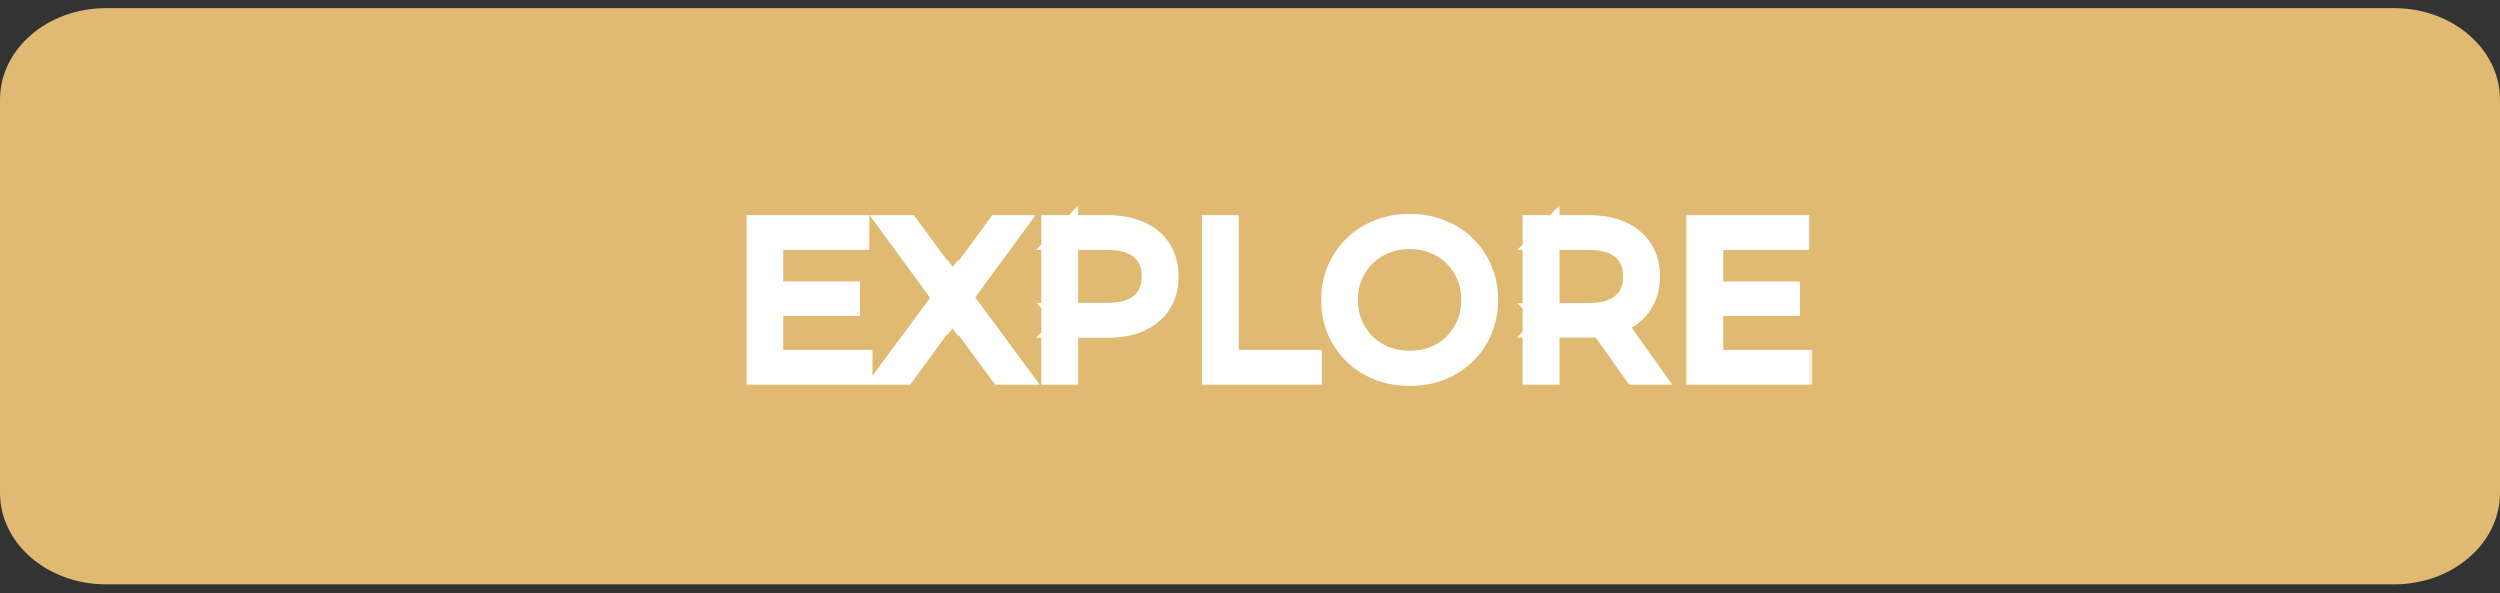 <svg width="236" height="56" viewBox="0 0 236 56" fill="none" xmlns="http://www.w3.org/2000/svg">
<rect x="0" y="0" width="236" height="56" fill="#333333" stroke="none"/>
<path d="M226 0.769H10C4.477 0.769 0 4.635 0 9.403V46.529C0 51.298 4.477 55.163 10 55.163H226C231.523 55.163 236 51.298 236 46.529V9.403C236 4.635 231.523 0.769 226 0.769Z" fill="#E0B973"/>
<mask id="path-2-outside-1_1_383" maskUnits="userSpaceOnUse" x="70.18" y="19.31" width="101" height="18" fill="black">
<rect fill="white" x="70.18" y="19.31" width="101" height="18"/>
<path d="M72.78 27.57H80.18V28.83H72.78V27.57ZM72.94 34.03H81.36V35.31H71.46V21.31H81.06V22.59H72.94V34.03ZM83.723 35.31L89.463 27.55V28.69L84.063 21.31H85.763L90.303 27.47L89.643 27.49L94.183 21.31H95.783L90.443 28.59V27.55L96.163 35.31H94.443L89.603 28.73H90.223L85.423 35.31H83.723ZM99.3 35.31V21.31H104.54C105.727 21.31 106.747 21.503 107.6 21.89C108.453 22.264 109.107 22.81 109.56 23.53C110.027 24.237 110.26 25.097 110.26 26.11C110.26 27.097 110.027 27.95 109.56 28.67C109.107 29.377 108.453 29.924 107.6 30.31C106.747 30.697 105.727 30.89 104.54 30.89H100.12L100.78 30.19V35.31H99.3ZM100.78 30.31L100.12 29.59H104.5C105.9 29.59 106.96 29.29 107.68 28.69C108.413 28.077 108.78 27.217 108.78 26.11C108.78 24.99 108.413 24.123 107.68 23.51C106.96 22.897 105.9 22.59 104.5 22.59H100.12L100.78 21.89V30.31ZM114.46 35.31V21.31H115.94V34.03H123.78V35.31H114.46ZM133.084 35.43C132.031 35.43 131.051 35.257 130.144 34.91C129.251 34.55 128.471 34.05 127.804 33.41C127.151 32.757 126.637 32.004 126.264 31.15C125.904 30.284 125.724 29.337 125.724 28.31C125.724 27.284 125.904 26.343 126.264 25.49C126.637 24.623 127.151 23.87 127.804 23.23C128.471 22.577 129.251 22.077 130.144 21.73C131.037 21.37 132.017 21.19 133.084 21.19C134.137 21.19 135.111 21.37 136.004 21.73C136.897 22.077 137.671 22.57 138.324 23.21C138.991 23.85 139.504 24.604 139.864 25.47C140.237 26.337 140.424 27.284 140.424 28.31C140.424 29.337 140.237 30.284 139.864 31.15C139.504 32.017 138.991 32.77 138.324 33.41C137.671 34.05 136.897 34.55 136.004 34.91C135.111 35.257 134.137 35.43 133.084 35.43ZM133.084 34.11C133.924 34.11 134.697 33.97 135.404 33.69C136.124 33.397 136.744 32.99 137.264 32.47C137.797 31.937 138.211 31.323 138.504 30.63C138.797 29.924 138.944 29.15 138.944 28.31C138.944 27.47 138.797 26.703 138.504 26.01C138.211 25.303 137.797 24.69 137.264 24.17C136.744 23.637 136.124 23.23 135.404 22.95C134.697 22.657 133.924 22.51 133.084 22.51C132.244 22.51 131.464 22.657 130.744 22.95C130.024 23.23 129.397 23.637 128.864 24.17C128.344 24.69 127.931 25.303 127.624 26.01C127.331 26.703 127.184 27.47 127.184 28.31C127.184 29.137 127.331 29.904 127.624 30.61C127.931 31.317 128.344 31.937 128.864 32.47C129.397 32.99 130.024 33.397 130.744 33.69C131.464 33.97 132.244 34.11 133.084 34.11ZM144.741 35.31V21.31H149.981C151.168 21.31 152.188 21.503 153.041 21.89C153.895 22.264 154.548 22.81 155.001 23.53C155.468 24.237 155.701 25.097 155.701 26.11C155.701 27.097 155.468 27.95 155.001 28.67C154.548 29.377 153.895 29.924 153.041 30.31C152.188 30.683 151.168 30.87 149.981 30.87H145.561L146.221 30.19V35.31H144.741ZM154.301 35.31L150.701 30.23H152.301L155.921 35.31H154.301ZM146.221 30.31L145.561 29.61H149.941C151.341 29.61 152.401 29.303 153.121 28.69C153.855 28.077 154.221 27.217 154.221 26.11C154.221 24.99 153.855 24.123 153.121 23.51C152.401 22.897 151.341 22.59 149.941 22.59H145.561L146.221 21.89V30.31ZM161.514 27.57H168.914V28.83H161.514V27.57ZM161.674 34.03H170.094V35.31H160.194V21.31H169.794V22.59H161.674V34.03Z"/>
</mask>
<path d="M72.78 27.57H80.18V28.83H72.78V27.57ZM72.94 34.03H81.36V35.31H71.46V21.31H81.06V22.59H72.94V34.03ZM83.723 35.31L89.463 27.55V28.69L84.063 21.31H85.763L90.303 27.47L89.643 27.49L94.183 21.31H95.783L90.443 28.59V27.55L96.163 35.31H94.443L89.603 28.73H90.223L85.423 35.31H83.723ZM99.3 35.31V21.31H104.54C105.727 21.31 106.747 21.503 107.6 21.89C108.453 22.264 109.107 22.81 109.56 23.53C110.027 24.237 110.26 25.097 110.26 26.11C110.26 27.097 110.027 27.95 109.56 28.67C109.107 29.377 108.453 29.924 107.6 30.31C106.747 30.697 105.727 30.89 104.54 30.89H100.12L100.78 30.19V35.31H99.3ZM100.78 30.31L100.12 29.59H104.5C105.9 29.59 106.96 29.29 107.68 28.69C108.413 28.077 108.78 27.217 108.78 26.11C108.78 24.99 108.413 24.123 107.68 23.51C106.96 22.897 105.9 22.59 104.5 22.59H100.12L100.78 21.89V30.31ZM114.46 35.31V21.31H115.94V34.03H123.78V35.31H114.46ZM133.084 35.43C132.031 35.43 131.051 35.257 130.144 34.91C129.251 34.55 128.471 34.05 127.804 33.41C127.151 32.757 126.637 32.004 126.264 31.15C125.904 30.284 125.724 29.337 125.724 28.31C125.724 27.284 125.904 26.343 126.264 25.49C126.637 24.623 127.151 23.87 127.804 23.23C128.471 22.577 129.251 22.077 130.144 21.73C131.037 21.37 132.017 21.19 133.084 21.19C134.137 21.19 135.111 21.37 136.004 21.73C136.897 22.077 137.671 22.57 138.324 23.21C138.991 23.85 139.504 24.604 139.864 25.47C140.237 26.337 140.424 27.284 140.424 28.31C140.424 29.337 140.237 30.284 139.864 31.15C139.504 32.017 138.991 32.77 138.324 33.41C137.671 34.05 136.897 34.55 136.004 34.91C135.111 35.257 134.137 35.43 133.084 35.43ZM133.084 34.11C133.924 34.11 134.697 33.97 135.404 33.69C136.124 33.397 136.744 32.99 137.264 32.47C137.797 31.937 138.211 31.323 138.504 30.63C138.797 29.924 138.944 29.15 138.944 28.31C138.944 27.47 138.797 26.703 138.504 26.01C138.211 25.303 137.797 24.69 137.264 24.17C136.744 23.637 136.124 23.23 135.404 22.95C134.697 22.657 133.924 22.51 133.084 22.51C132.244 22.51 131.464 22.657 130.744 22.95C130.024 23.23 129.397 23.637 128.864 24.17C128.344 24.69 127.931 25.303 127.624 26.01C127.331 26.703 127.184 27.47 127.184 28.31C127.184 29.137 127.331 29.904 127.624 30.61C127.931 31.317 128.344 31.937 128.864 32.47C129.397 32.99 130.024 33.397 130.744 33.69C131.464 33.97 132.244 34.11 133.084 34.11ZM144.741 35.31V21.31H149.981C151.168 21.31 152.188 21.503 153.041 21.89C153.895 22.264 154.548 22.81 155.001 23.53C155.468 24.237 155.701 25.097 155.701 26.11C155.701 27.097 155.468 27.95 155.001 28.67C154.548 29.377 153.895 29.924 153.041 30.31C152.188 30.683 151.168 30.87 149.981 30.87H145.561L146.221 30.19V35.31H144.741ZM154.301 35.31L150.701 30.23H152.301L155.921 35.31H154.301ZM146.221 30.31L145.561 29.61H149.941C151.341 29.61 152.401 29.303 153.121 28.69C153.855 28.077 154.221 27.217 154.221 26.11C154.221 24.99 153.855 24.123 153.121 23.51C152.401 22.897 151.341 22.59 149.941 22.59H145.561L146.221 21.89V30.31ZM161.514 27.57H168.914V28.83H161.514V27.57ZM161.674 34.03H170.094V35.31H160.194V21.31H169.794V22.59H161.674V34.03Z" fill="white"/>
<path d="M72.78 27.57V26.57H71.78V27.57H72.78ZM80.18 27.57H81.18V26.57H80.18V27.57ZM80.18 28.83V29.83H81.18V28.83H80.18ZM72.78 28.83H71.78V29.83H72.78V28.83ZM72.94 34.03H71.94V35.03H72.94V34.03ZM81.36 34.03H82.36V33.03H81.36V34.03ZM81.36 35.31V36.31H82.36V35.31H81.36ZM71.46 35.31H70.46V36.31H71.46V35.31ZM71.46 21.31V20.31H70.46V21.31H71.46ZM81.06 21.31H82.06V20.31H81.06V21.31ZM81.06 22.59V23.59H82.06V22.59H81.06ZM72.94 22.59V21.59H71.94V22.59H72.94ZM72.78 28.57H80.18V26.57H72.78V28.57ZM79.18 27.57V28.83H81.18V27.57H79.18ZM80.18 27.83H72.78V29.83H80.18V27.83ZM73.78 28.83V27.57H71.78V28.83H73.78ZM72.94 35.03H81.36V33.03H72.94V35.03ZM80.36 34.03V35.31H82.36V34.03H80.36ZM81.36 34.31H71.46V36.31H81.36V34.31ZM72.46 35.31V21.31H70.46V35.31H72.46ZM71.46 22.31H81.06V20.31H71.46V22.31ZM80.06 21.31V22.59H82.06V21.31H80.06ZM81.06 21.59H72.94V23.59H81.06V21.59ZM71.94 22.59V34.03H73.94V22.59H71.94ZM83.723 35.31L82.919 34.715L81.74 36.31H83.723V35.31ZM89.463 27.55H90.463V24.517L88.659 26.956L89.463 27.55ZM89.463 28.69L88.656 29.281L90.463 31.75V28.69H89.463ZM84.063 21.31V20.31H82.092L83.256 21.901L84.063 21.31ZM85.763 21.31L86.568 20.717L86.268 20.31H85.763V21.31ZM90.303 27.47L90.333 28.47L92.24 28.412L91.108 26.877L90.303 27.47ZM89.643 27.49L88.837 26.898L87.622 28.552L89.673 28.49L89.643 27.49ZM94.183 21.31V20.31H93.677L93.377 20.718L94.183 21.31ZM95.783 21.31L96.59 21.902L97.757 20.31H95.783V21.31ZM90.443 28.59H89.443V31.644L91.249 29.182L90.443 28.59ZM90.443 27.55L91.248 26.957L89.443 24.508V27.55H90.443ZM96.163 35.31V36.31H98.142L96.968 34.717L96.163 35.31ZM94.443 35.31L93.638 35.903L93.937 36.31H94.443V35.31ZM89.603 28.73V27.73H87.626L88.798 29.323L89.603 28.73ZM90.223 28.73L91.031 29.32L92.19 27.73H90.223V28.73ZM85.423 35.31V36.31H85.931L86.231 35.9L85.423 35.31ZM84.527 35.905L90.267 28.145L88.659 26.956L82.919 34.715L84.527 35.905ZM88.463 27.55V28.69H90.463V27.55H88.463ZM90.27 28.1L84.87 20.72L83.256 21.901L88.656 29.281L90.27 28.1ZM84.063 22.31H85.763V20.31H84.063V22.31ZM84.958 21.904L89.498 28.064L91.108 26.877L86.568 20.717L84.958 21.904ZM90.273 26.471L89.613 26.491L89.673 28.49L90.333 28.47L90.273 26.471ZM90.449 28.082L94.989 21.902L93.377 20.718L88.837 26.898L90.449 28.082ZM94.183 22.31H95.783V20.31H94.183V22.31ZM94.977 20.719L89.637 27.999L91.249 29.182L96.59 21.902L94.977 20.719ZM91.443 28.59V27.55H89.443V28.59H91.443ZM89.638 28.143L95.358 35.904L96.968 34.717L91.248 26.957L89.638 28.143ZM96.163 34.31H94.443V36.31H96.163V34.31ZM95.249 34.718L90.409 28.138L88.798 29.323L93.638 35.903L95.249 34.718ZM89.603 29.73H90.223V27.73H89.603V29.73ZM89.415 28.141L84.615 34.721L86.231 35.9L91.031 29.32L89.415 28.141ZM85.423 34.31H83.723V36.31H85.423V34.31ZM99.3 35.31H98.3V36.31H99.3V35.31ZM99.3 21.31V20.31H98.3V21.31H99.3ZM107.6 21.89L107.187 22.801L107.199 22.806L107.6 21.89ZM109.56 23.53L108.714 24.063L108.719 24.072L108.725 24.081L109.56 23.53ZM109.56 28.67L108.721 28.126L108.718 28.13L109.56 28.67ZM107.6 30.31L108.013 31.221H108.013L107.6 30.31ZM100.12 30.89L99.392 30.204L97.803 31.89H100.12V30.89ZM100.78 30.19H101.78V27.672L100.052 29.504L100.78 30.19ZM100.78 35.31V36.31H101.78V35.31H100.78ZM100.78 30.31L100.043 30.986L101.78 32.881V30.31H100.78ZM100.12 29.59V28.59H97.847L99.383 30.266L100.12 29.59ZM107.68 28.69L108.32 29.458L108.321 29.457L107.68 28.69ZM107.68 23.51L107.031 24.271L107.038 24.277L107.68 23.51ZM100.12 22.59L99.392 21.904L97.803 23.59H100.12V22.59ZM100.78 21.89H101.78V19.372L100.052 21.204L100.78 21.89ZM100.3 35.31V21.31H98.3V35.31H100.3ZM99.3 22.31H104.54V20.31H99.3V22.31ZM104.54 22.31C105.621 22.31 106.493 22.487 107.187 22.801L108.013 20.979C107 20.52 105.832 20.31 104.54 20.31V22.31ZM107.199 22.806C107.887 23.107 108.377 23.529 108.714 24.063L110.406 22.997C109.836 22.092 109.019 21.42 108.001 20.974L107.199 22.806ZM108.725 24.081C109.064 24.595 109.26 25.254 109.26 26.11H111.26C111.26 24.94 110.989 23.879 110.394 22.979L108.725 24.081ZM109.26 26.11C109.26 26.933 109.067 27.591 108.721 28.126L110.399 29.214C110.986 28.309 111.26 27.26 111.26 26.11H109.26ZM108.718 28.13C108.381 28.656 107.886 29.083 107.187 29.399L108.013 31.221C109.021 30.764 109.832 30.098 110.402 29.21L108.718 28.13ZM107.187 29.399C106.493 29.714 105.621 29.89 104.54 29.89V31.89C105.832 31.89 107 31.68 108.013 31.221L107.187 29.399ZM104.54 29.89H100.12V31.89H104.54V29.89ZM100.847 31.576L101.507 30.876L100.052 29.504L99.392 30.204L100.847 31.576ZM99.78 30.19V35.31H101.78V30.19H99.78ZM100.78 34.31H99.3V36.31H100.78V34.31ZM101.517 29.634L100.857 28.915L99.383 30.266L100.043 30.986L101.517 29.634ZM100.12 30.59H104.5V28.59H100.12V30.59ZM104.5 30.59C106.022 30.59 107.35 30.267 108.32 29.458L107.04 27.922C106.57 28.314 105.777 28.59 104.5 28.59V30.59ZM108.321 29.457C109.319 28.623 109.78 27.461 109.78 26.11H107.78C107.78 26.973 107.507 27.531 107.038 27.923L108.321 29.457ZM109.78 26.11C109.78 24.75 109.322 23.58 108.321 22.743L107.038 24.277C107.504 24.667 107.78 25.23 107.78 26.11H109.78ZM108.328 22.749C107.358 21.922 106.027 21.59 104.5 21.59V23.59C105.773 23.59 106.562 23.871 107.031 24.271L108.328 22.749ZM104.5 21.59H100.12V23.59H104.5V21.59ZM100.847 23.276L101.507 22.576L100.052 21.204L99.392 21.904L100.847 23.276ZM99.78 21.89V30.31H101.78V21.89H99.78ZM114.46 35.31H113.46V36.31H114.46V35.31ZM114.46 21.31V20.31H113.46V21.31H114.46ZM115.94 21.31H116.94V20.31H115.94V21.31ZM115.94 34.03H114.94V35.03H115.94V34.03ZM123.78 34.03H124.78V33.03H123.78V34.03ZM123.78 35.31V36.31H124.78V35.31H123.78ZM115.46 35.31V21.31H113.46V35.31H115.46ZM114.46 22.31H115.94V20.31H114.46V22.31ZM114.94 21.31V34.03H116.94V21.31H114.94ZM115.94 35.03H123.78V33.03H115.94V35.03ZM122.78 34.03V35.31H124.78V34.03H122.78ZM123.78 34.31H114.46V36.31H123.78V34.31ZM130.144 34.91L129.77 35.838L129.778 35.841L129.787 35.844L130.144 34.91ZM127.804 33.41L127.097 34.117L127.104 34.124L127.111 34.132L127.804 33.41ZM126.264 31.15L125.34 31.534L125.344 31.542L125.348 31.551L126.264 31.15ZM126.264 25.49L125.345 25.095L125.343 25.102L126.264 25.49ZM127.804 23.23L128.504 23.945L128.504 23.944L127.804 23.23ZM130.144 21.73L130.506 22.663L130.518 22.658L130.144 21.73ZM136.004 21.73L135.63 22.658L135.642 22.662L136.004 21.73ZM138.324 23.21L137.624 23.925L137.631 23.932L138.324 23.21ZM139.864 25.47L138.94 25.854L138.945 25.866L139.864 25.47ZM139.864 31.15L138.945 30.755L138.94 30.767L139.864 31.15ZM138.324 33.41L137.631 32.689L137.624 32.696L138.324 33.41ZM136.004 34.91L136.366 35.843L136.378 35.838L136.004 34.91ZM135.404 33.69L135.772 34.62L135.781 34.616L135.404 33.69ZM137.264 32.47L136.557 31.763L137.264 32.47ZM138.504 30.63L139.425 31.02L139.427 31.014L138.504 30.63ZM138.504 26.01L137.58 26.394L137.583 26.4L138.504 26.01ZM137.264 24.17L136.548 24.868L136.557 24.877L136.566 24.886L137.264 24.17ZM135.404 22.95L135.021 23.874L135.031 23.878L135.041 23.882L135.404 22.95ZM130.744 22.95L131.106 23.882L131.114 23.879L131.121 23.876L130.744 22.95ZM128.864 24.17L128.157 23.463V23.463L128.864 24.17ZM127.624 26.01L126.707 25.612L126.703 25.62L127.624 26.01ZM127.624 30.61L126.7 30.994L126.703 31.001L126.707 31.008L127.624 30.61ZM128.864 32.47L128.148 33.168L128.157 33.177L128.166 33.186L128.864 32.47ZM130.744 33.69L130.367 34.616L130.374 34.619L130.381 34.622L130.744 33.69ZM133.084 34.43C132.142 34.43 131.284 34.276 130.501 33.976L129.787 35.844C130.817 36.238 131.919 36.43 133.084 36.43V34.43ZM130.518 33.983C129.738 33.668 129.067 33.237 128.496 32.689L127.111 34.132C127.874 34.864 128.763 35.432 129.77 35.838L130.518 33.983ZM128.511 32.703C127.947 32.139 127.504 31.489 127.18 30.749L125.348 31.551C125.771 32.518 126.355 33.375 127.097 34.117L128.511 32.703ZM127.187 30.767C126.882 30.032 126.724 29.218 126.724 28.31H124.724C124.724 29.456 124.925 30.535 125.34 31.534L127.187 30.767ZM126.724 28.31C126.724 27.402 126.883 26.596 127.185 25.879L125.343 25.102C124.925 26.09 124.724 27.165 124.724 28.31H126.724ZM127.182 25.886C127.506 25.135 127.946 24.491 128.504 23.945L127.104 22.516C126.355 23.25 125.769 24.112 125.345 25.095L127.182 25.886ZM128.504 23.944C129.071 23.389 129.735 22.961 130.506 22.662L129.782 20.798C128.766 21.192 127.87 21.765 127.104 22.516L128.504 23.944ZM130.518 22.658C131.28 22.351 132.132 22.19 133.084 22.19V20.19C131.903 20.19 130.794 20.39 129.77 20.803L130.518 22.658ZM133.084 22.19C134.021 22.19 134.866 22.35 135.63 22.658L136.378 20.803C135.355 20.39 134.253 20.19 133.084 20.19V22.19ZM135.642 22.662C136.415 22.962 137.072 23.384 137.624 23.924L139.024 22.496C138.269 21.756 137.379 21.191 136.366 20.798L135.642 22.662ZM137.631 23.932C138.197 24.475 138.632 25.112 138.94 25.854L140.787 25.087C140.375 24.095 139.784 23.226 139.016 22.489L137.631 23.932ZM138.945 25.866C139.26 26.597 139.424 27.407 139.424 28.31H141.424C141.424 27.16 141.214 26.077 140.782 25.075L138.945 25.866ZM139.424 28.31C139.424 29.213 139.26 30.023 138.945 30.755L140.782 31.546C141.214 30.544 141.424 29.461 141.424 28.31H139.424ZM138.94 30.767C138.632 31.508 138.197 32.146 137.631 32.689L139.016 34.132C139.784 33.395 140.375 32.526 140.787 31.534L138.94 30.767ZM137.624 32.696C137.069 33.239 136.408 33.669 135.63 33.983L136.378 35.838C137.386 35.431 138.272 34.861 139.024 34.124L137.624 32.696ZM135.642 33.978C134.875 34.276 134.026 34.43 133.084 34.43V36.43C134.249 36.43 135.346 36.238 136.366 35.842L135.642 33.978ZM133.084 35.11C134.037 35.11 134.937 34.951 135.772 34.62L135.036 32.761C134.458 32.989 133.811 33.11 133.084 33.11V35.11ZM135.781 34.616C136.617 34.276 137.351 33.797 137.971 33.177L136.557 31.763C136.136 32.184 135.63 32.518 135.027 32.764L135.781 34.616ZM137.971 33.177C138.595 32.553 139.081 31.832 139.425 31.02L137.583 30.241C137.34 30.815 136.999 31.321 136.557 31.763L137.971 33.177ZM139.427 31.014C139.776 30.174 139.944 29.269 139.944 28.31H137.944C137.944 29.032 137.818 29.673 137.58 30.247L139.427 31.014ZM139.944 28.31C139.944 27.352 139.776 26.451 139.425 25.62L137.583 26.4C137.818 26.956 137.944 27.588 137.944 28.31H139.944ZM139.427 25.627C139.084 24.799 138.595 24.071 137.962 23.454L136.566 24.886C137 25.309 137.337 25.808 137.58 26.394L139.427 25.627ZM137.98 23.472C137.356 22.833 136.614 22.348 135.766 22.018L135.041 23.882C135.633 24.112 136.131 24.441 136.548 24.868L137.98 23.472ZM135.787 22.027C134.948 21.678 134.043 21.51 133.084 21.51V23.51C133.805 23.51 134.447 23.636 135.021 23.874L135.787 22.027ZM133.084 21.51C132.125 21.51 131.216 21.678 130.367 22.024L131.121 23.876C131.712 23.636 132.363 23.51 133.084 23.51V21.51ZM130.381 22.018C129.535 22.347 128.791 22.829 128.157 23.463L129.571 24.877C130.004 24.444 130.512 24.113 131.106 23.882L130.381 22.018ZM128.157 23.463C127.544 24.076 127.061 24.796 126.707 25.612L128.541 26.408C128.8 25.811 129.144 25.304 129.571 24.877L128.157 23.463ZM126.703 25.62C126.352 26.451 126.184 27.352 126.184 28.31H128.184C128.184 27.588 128.309 26.956 128.545 26.4L126.703 25.62ZM126.184 28.31C126.184 29.258 126.353 30.156 126.7 30.994L128.547 30.227C128.309 29.651 128.184 29.016 128.184 28.31H126.184ZM126.707 31.008C127.06 31.823 127.54 32.545 128.148 33.168L129.58 31.772C129.148 31.329 128.801 30.811 128.541 30.212L126.707 31.008ZM128.166 33.186C128.796 33.8 129.532 34.276 130.367 34.616L131.121 32.764C130.515 32.517 129.999 32.18 129.562 31.754L128.166 33.186ZM130.381 34.622C131.227 34.951 132.131 35.11 133.084 35.11V33.11C132.357 33.11 131.701 32.989 131.106 32.758L130.381 34.622ZM144.741 35.31H143.741V36.31H144.741V35.31ZM144.741 21.31V20.31H143.741V21.31H144.741ZM153.041 21.89L152.628 22.801L152.64 22.806L153.041 21.89ZM155.001 23.53L154.155 24.063L154.161 24.072L154.167 24.081L155.001 23.53ZM155.001 28.67L154.162 28.126L154.16 28.13L155.001 28.67ZM153.041 30.31L153.442 31.226L153.454 31.221L153.041 30.31ZM145.561 30.87L144.844 30.174L143.197 31.87H145.561V30.87ZM146.221 30.19H147.221V27.724L145.504 29.494L146.221 30.19ZM146.221 35.31V36.31H147.221V35.31H146.221ZM154.301 35.31L153.485 35.888L153.784 36.31H154.301V35.31ZM150.701 30.23V29.23H148.767L149.885 30.808L150.701 30.23ZM152.301 30.23L153.116 29.65L152.817 29.23H152.301V30.23ZM155.921 35.31V36.31H157.862L156.736 34.73L155.921 35.31ZM146.221 30.31L145.494 30.996L147.221 32.828V30.31H146.221ZM145.561 29.61V28.61H143.244L144.834 30.296L145.561 29.61ZM153.121 28.69L152.48 27.923L152.473 27.929L153.121 28.69ZM153.121 23.51L152.473 24.271L152.48 24.277L153.121 23.51ZM145.561 22.59L144.834 21.904L143.244 23.59H145.561V22.59ZM146.221 21.89H147.221V19.372L145.494 21.204L146.221 21.89ZM145.741 35.31V21.31H143.741V35.31H145.741ZM144.741 22.31H149.981V20.31H144.741V22.31ZM149.981 22.31C151.062 22.31 151.935 22.487 152.629 22.801L153.454 20.979C152.441 20.52 151.274 20.31 149.981 20.31V22.31ZM152.64 22.806C153.328 23.107 153.819 23.529 154.155 24.063L155.847 22.997C155.277 22.092 154.461 21.42 153.442 20.974L152.64 22.806ZM154.167 24.081C154.506 24.595 154.701 25.254 154.701 26.11H156.701C156.701 24.94 156.43 23.879 155.836 22.979L154.167 24.081ZM154.701 26.11C154.701 26.933 154.509 27.591 154.162 28.126L155.84 29.214C156.427 28.309 156.701 27.26 156.701 26.11H154.701ZM154.16 28.13C153.822 28.656 153.327 29.083 152.629 29.399L153.454 31.221C154.462 30.764 155.274 30.098 155.843 29.21L154.16 28.13ZM152.64 29.394C151.943 29.699 151.066 29.87 149.981 29.87V31.87C151.269 31.87 152.433 31.668 153.442 31.226L152.64 29.394ZM149.981 29.87H145.561V31.87H149.981V29.87ZM146.279 31.567L146.939 30.887L145.504 29.494L144.844 30.174L146.279 31.567ZM145.221 30.19V35.31H147.221V30.19H145.221ZM146.221 34.31H144.741V36.31H146.221V34.31ZM155.117 34.732L151.517 29.652L149.885 30.808L153.485 35.888L155.117 34.732ZM150.701 31.23H152.301V29.23H150.701V31.23ZM151.487 30.811L155.107 35.891L156.736 34.73L153.116 29.65L151.487 30.811ZM155.921 34.31H154.301V36.31H155.921V34.31ZM146.949 29.624L146.289 28.924L144.834 30.296L145.494 30.996L146.949 29.624ZM145.561 30.61H149.941V28.61H145.561V30.61ZM149.941 30.61C151.468 30.61 152.799 30.278 153.77 29.451L152.473 27.929C152.003 28.329 151.214 28.61 149.941 28.61V30.61ZM153.763 29.457C154.76 28.623 155.221 27.461 155.221 26.11H153.221C153.221 26.973 152.949 27.531 152.48 27.923L153.763 29.457ZM155.221 26.11C155.221 24.75 154.763 23.58 153.763 22.743L152.48 24.277C152.946 24.667 153.221 25.23 153.221 26.11H155.221ZM153.77 22.749C152.799 21.922 151.468 21.59 149.941 21.59V23.59C151.214 23.59 152.003 23.871 152.473 24.271L153.77 22.749ZM149.941 21.59H145.561V23.59H149.941V21.59ZM146.289 23.276L146.949 22.576L145.494 21.204L144.834 21.904L146.289 23.276ZM145.221 21.89V30.31H147.221V21.89H145.221ZM161.514 27.57V26.57H160.514V27.57H161.514ZM168.914 27.57H169.914V26.57H168.914V27.57ZM168.914 28.83V29.83H169.914V28.83H168.914ZM161.514 28.83H160.514V29.83H161.514V28.83ZM161.674 34.03H160.674V35.03H161.674V34.03ZM170.094 34.03H171.094V33.03H170.094V34.03ZM170.094 35.31V36.31H171.094V35.31H170.094ZM160.194 35.31H159.194V36.31H160.194V35.31ZM160.194 21.31V20.31H159.194V21.31H160.194ZM169.794 21.31H170.794V20.31H169.794V21.31ZM169.794 22.59V23.59H170.794V22.59H169.794ZM161.674 22.59V21.59H160.674V22.59H161.674ZM161.514 28.57H168.914V26.57H161.514V28.57ZM167.914 27.57V28.83H169.914V27.57H167.914ZM168.914 27.83H161.514V29.83H168.914V27.83ZM162.514 28.83V27.57H160.514V28.83H162.514ZM161.674 35.03H170.094V33.03H161.674V35.03ZM169.094 34.03V35.31H171.094V34.03H169.094ZM170.094 34.31H160.194V36.31H170.094V34.31ZM161.194 35.31V21.31H159.194V35.31H161.194ZM160.194 22.31H169.794V20.31H160.194V22.31ZM168.794 21.31V22.59H170.794V21.31H168.794ZM169.794 21.59H161.674V23.59H169.794V21.59ZM160.674 22.59V34.03H162.674V22.59H160.674Z" fill="white" mask="url(#path-2-outside-1_1_383)"/>
</svg>
